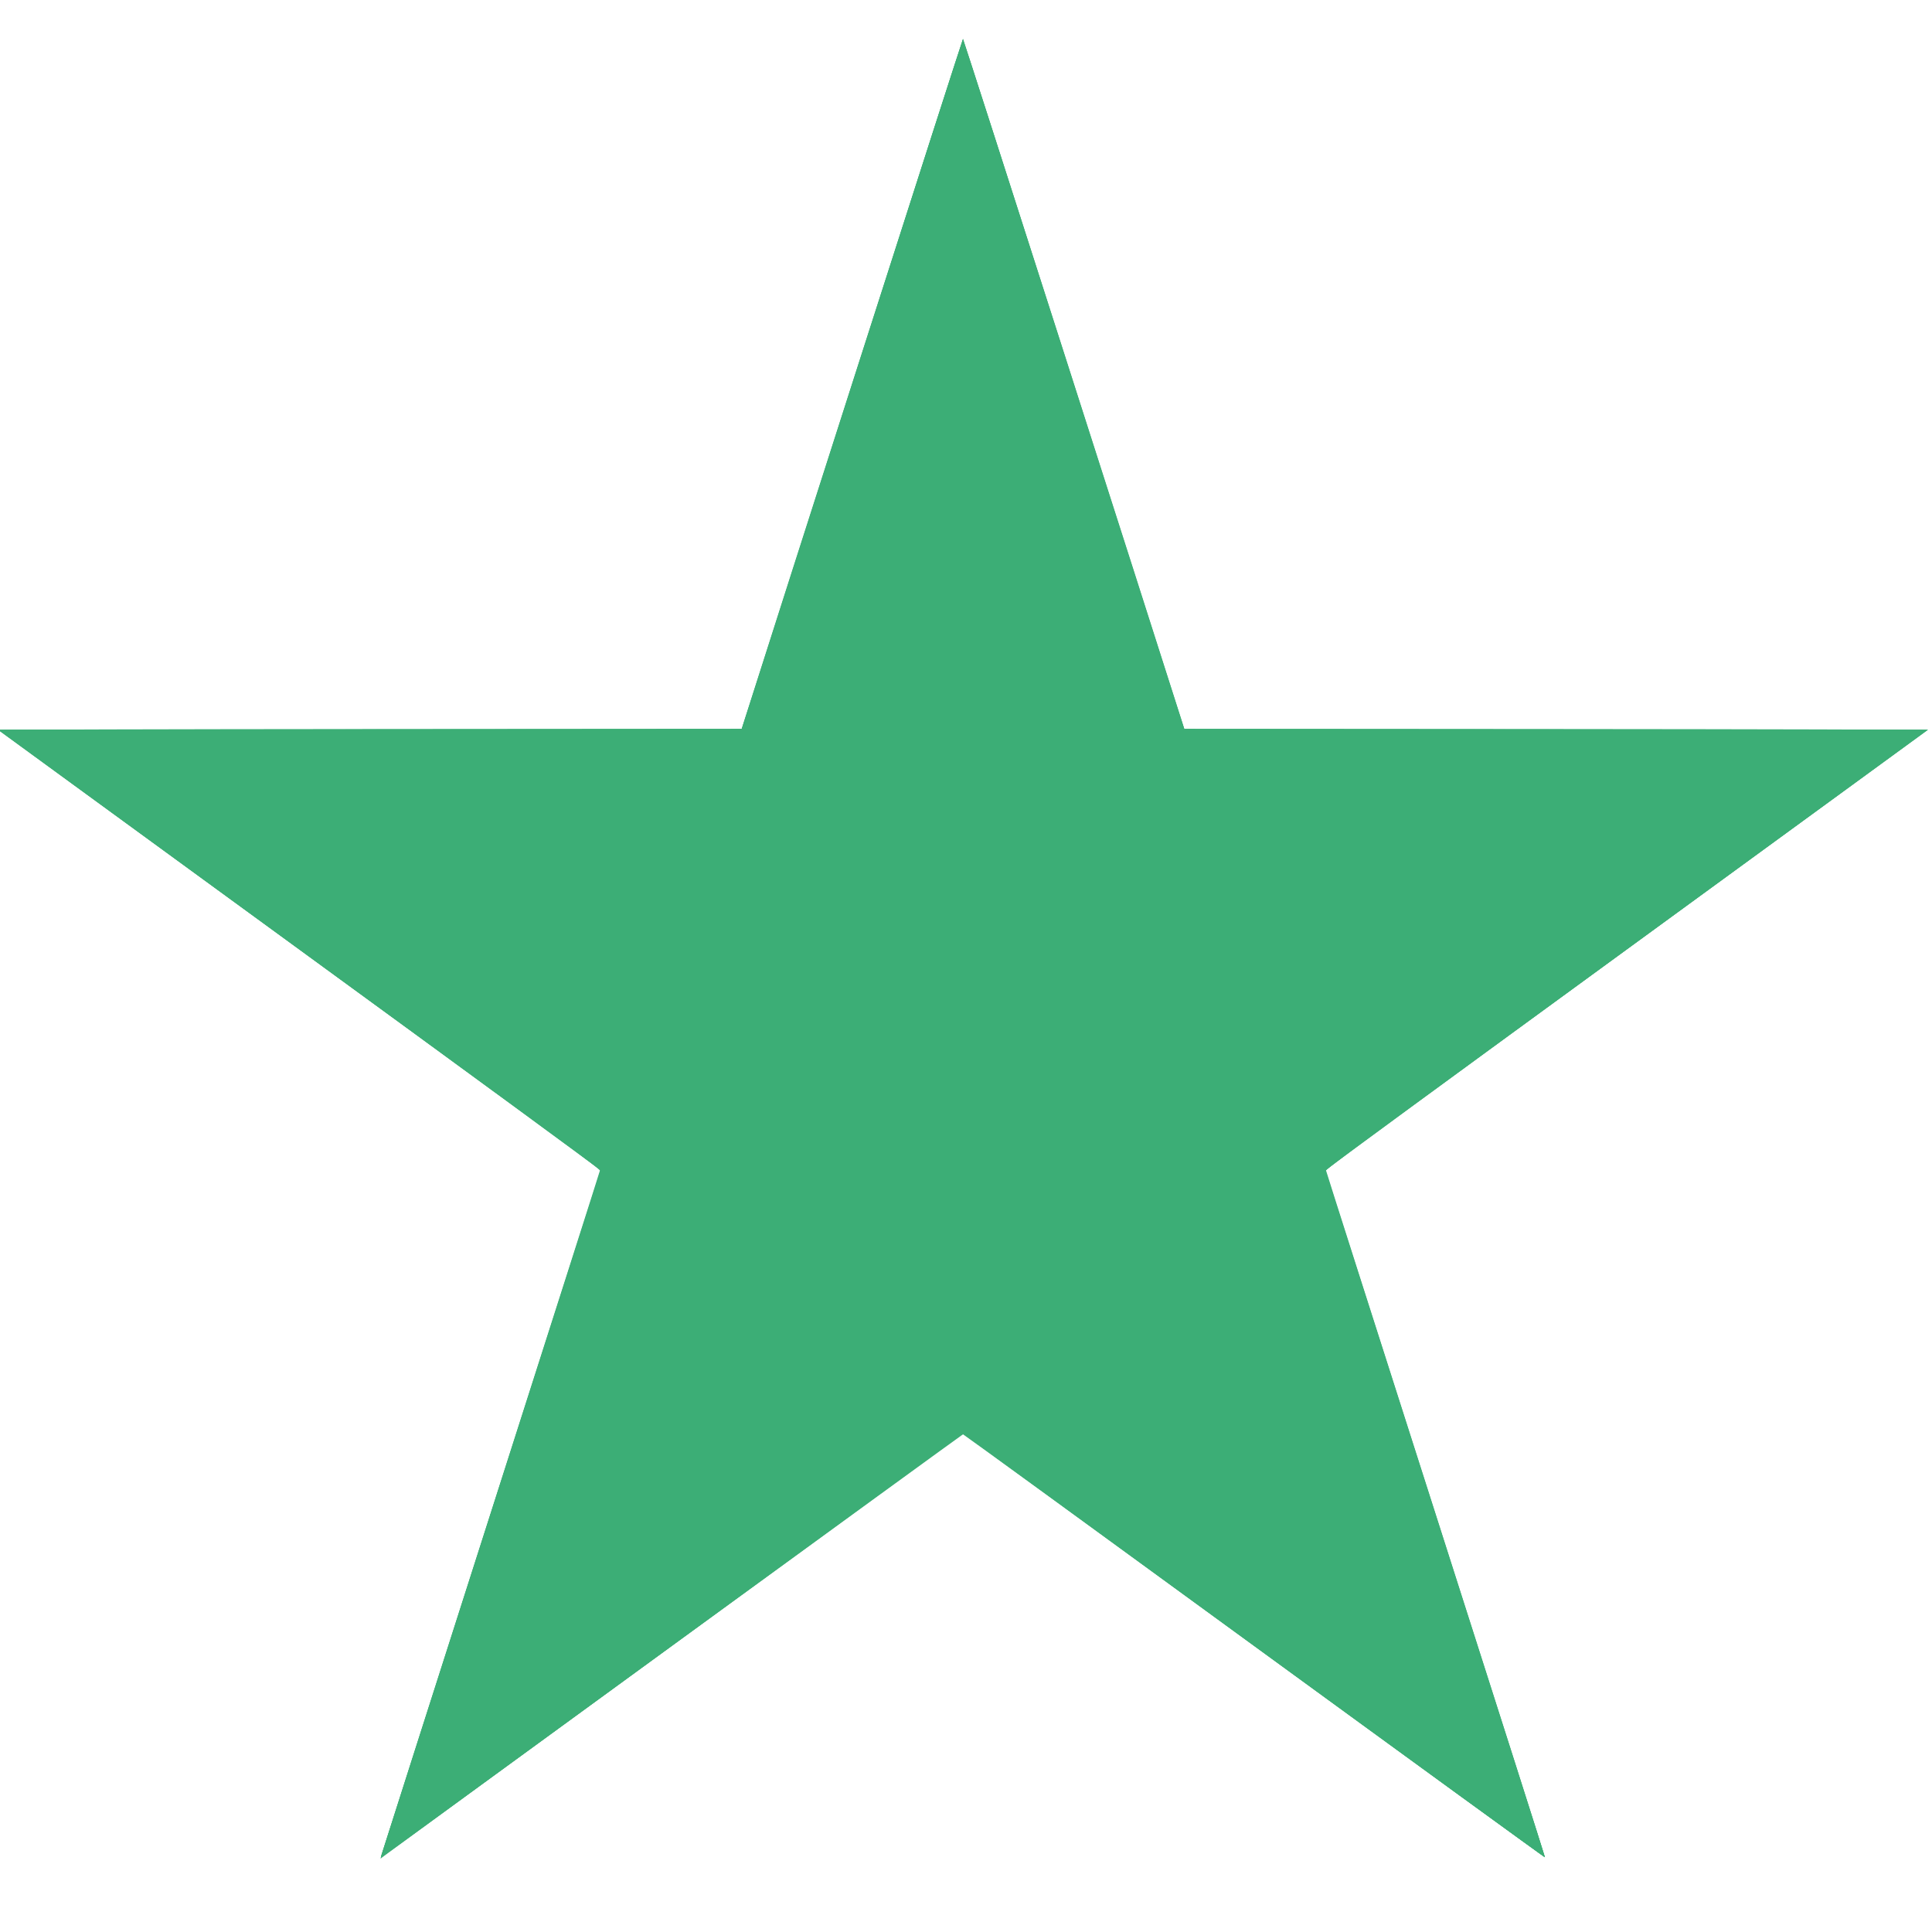 <?xml version="1.0" encoding="UTF-8" standalone="no"?>
<!-- Created with Inkscape (http://www.inkscape.org/) -->

<svg
   xmlns:dc="http://purl.org/dc/elements/1.1/"
   xmlns:cc="http://creativecommons.org/ns#"
   xmlns:rdf="http://www.w3.org/1999/02/22-rdf-syntax-ns#"
   xmlns:svg="http://www.w3.org/2000/svg"
   xmlns="http://www.w3.org/2000/svg"
   xmlns:sodipodi="http://sodipodi.sourceforge.net/DTD/sodipodi-0.dtd"
   xmlns:inkscape="http://www.inkscape.org/namespaces/inkscape"
   width="50"
   height="50"
   viewBox="0 0 50 50"
   id="svg2"
   version="1.1"
   inkscape:version="0.91 r13725"
   sodipodi:docname="EnergyRating_1Star.svg">
  <defs
     id="defs4">
    <clipPath
       clipPathUnits="userSpaceOnUse"
       id="clipPath5487-5">
      <rect
         style="opacity:0.2;fill:#ff6600;fill-opacity:1;stroke:none;stroke-width:3;stroke-linecap:square;stroke-linejoin:miter;stroke-miterlimit:2;stroke-dasharray:none;stroke-opacity:1"
         id="rect5489-7"
         width="100"
         height="100"
         x="111.054"
         y="859.253"
         ry="0.001" />
    </clipPath>
  </defs>
  <sodipodi:namedview
     id="base"
     pagecolor="#ffffff"
     bordercolor="#666666"
     borderopacity="1.0"
     inkscape:pageopacity="0.0"
     inkscape:pageshadow="2"
     inkscape:zoom="1.979899"
     inkscape:cx="37.341972"
     inkscape:cy="89.622578"
     inkscape:document-units="px"
     inkscape:current-layer="layer1"
     showgrid="false"
     units="px"
     inkscape:window-width="1806"
     inkscape:window-height="1057"
     inkscape:window-x="106"
     inkscape:window-y="-8"
     inkscape:window-maximized="1" />
  <g
     inkscape:label="Layer 1"
     inkscape:groupmode="layer"
     id="layer1"
     transform="translate(0,-1002.362)">
    <g
       id="g5475-5"
       transform="matrix(0.509,0,0,0.509,-57.055,564.107)"
       clip-path="url(#clipPath5487-5)"
       style="fill:#3cae76;fill-opacity:1"
       inkscape:export-xdpi="399.79999"
       inkscape:export-ydpi="399.79999">
      <path
         style="fill:#3cae76;fill-opacity:1"
         d="m 131.474,955.365 c 0.021,-0.083 2.533,-7.949 5.584,-17.481 3.05,-9.532 5.546,-17.355 5.546,-17.384 0,-0.029 -6.889,-5.077 -15.309,-11.219 l -15.309,-11.166 18.905,-0.013 18.905,-0.013 0.17,-0.537 c 1.637,-5.169 11.067,-34.562 11.089,-34.562 0.022,0 9.452,29.393 11.089,34.562 l 0.17,0.537 18.905,0.013 18.905,0.013 -15.309,11.166 c -8.42,6.141 -15.309,11.19 -15.309,11.219 0,0.029 2.509,7.894 5.577,17.479 3.067,9.585 5.57,17.443 5.562,17.463 -0.008,0.02 -6.658,-4.81 -14.778,-10.733 -8.12,-5.923 -14.785,-10.77 -14.811,-10.77 -0.035,0 -28.513,20.74 -29.446,21.446 l -0.171,0.129 0.037,-0.15 z"
         id="path5483-7"
         inkscape:connector-curvature="0" />
      <path
         style="fill:#3cae76;fill-opacity:1"
         d="m 131.472,955.381 c 0.017,-0.064 2.537,-7.945 5.6,-17.515 l 5.57,-17.4 -0.311,-0.225 c -0.171,-0.124 -7.066,-5.153 -15.322,-11.175 l -15.011,-10.95 18.901,-0.013 18.901,-0.013 0.342,-1.062 c 0.188,-0.584 2.715,-8.482 5.615,-17.549 2.9,-9.068 5.284,-16.487 5.298,-16.487 0.014,0 2.398,7.419 5.298,16.487 2.9,9.068 5.427,16.965 5.615,17.549 l 0.342,1.062 18.901,0.013 18.901,0.013 -15.011,10.95 c -8.256,6.022 -15.151,11.051 -15.322,11.175 l -0.311,0.225 5.593,17.475 c 3.076,9.611 5.588,17.488 5.581,17.503 -0.006,0.015 -6.666,-4.826 -14.799,-10.759 l -14.788,-10.788 -12.962,9.455 c -7.129,5.2 -13.792,10.06 -14.806,10.8 -1.37,0.999 -1.836,1.315 -1.813,1.229 z"
         id="path5481-8"
         inkscape:connector-curvature="0" />
      <path
         style="fill:#3cae76;fill-opacity:1"
         d="m 131.528,955.228 c 0.072,-0.239 11.079,-34.634 11.108,-34.712 0.01,-0.028 -6.865,-5.067 -15.279,-11.2 -8.413,-6.133 -15.298,-11.167 -15.3,-11.187 -0.002,-0.021 8.494,-0.043 18.879,-0.05 l 18.882,-0.013 5.604,-17.512 c 3.082,-9.632 5.617,-17.512 5.632,-17.512 0.015,0 2.55,7.881 5.632,17.512 l 5.604,17.512 18.882,0.013 c 10.385,0.007 18.881,0.029 18.879,0.05 -0.002,0.021 -6.886,5.055 -15.299,11.187 -10.889,7.937 -15.289,11.172 -15.272,11.225 0.561,1.712 11.159,34.88 11.148,34.891 -0.008,0.009 -6.666,-4.835 -14.795,-10.764 l -14.78,-10.78 -14.774,10.776 c -8.126,5.927 -14.784,10.776 -14.795,10.776 -0.011,0 0.008,-0.096 0.044,-0.212 z"
         id="path5479-5"
         inkscape:connector-curvature="0" />
      <path
         style="fill:#3cae76;fill-opacity:1"
         d="m 131.605,955.003 c 0.14,-0.425 10.956,-34.233 11.019,-34.442 0.028,-0.092 -1.793,-1.435 -15.248,-11.25 l -15.28,-11.145 18.852,-0.013 18.852,-0.013 0.391,-1.212 c 0.215,-0.667 2.742,-8.564 5.615,-17.549 2.873,-8.985 5.235,-16.337 5.248,-16.337 0.014,0 2.376,7.351 5.248,16.337 2.873,8.985 5.4,16.882 5.615,17.549 l 0.391,1.212 18.852,0.013 18.852,0.013 -15.28,11.145 c -13.456,9.815 -15.276,11.158 -15.248,11.25 0.063,0.21 10.879,34.017 11.019,34.442 0.08,0.241 0.138,0.438 0.131,0.438 -0.008,0 -6.66,-4.848 -14.784,-10.774 -8.124,-5.926 -14.782,-10.774 -14.795,-10.774 -0.014,0 -6.672,4.848 -14.795,10.774 -8.124,5.926 -14.776,10.774 -14.784,10.774 -0.008,0 0.051,-0.197 0.131,-0.438 z"
         id="path5477-5"
         inkscape:connector-curvature="0" />
    </g>
  </g>
</svg>
